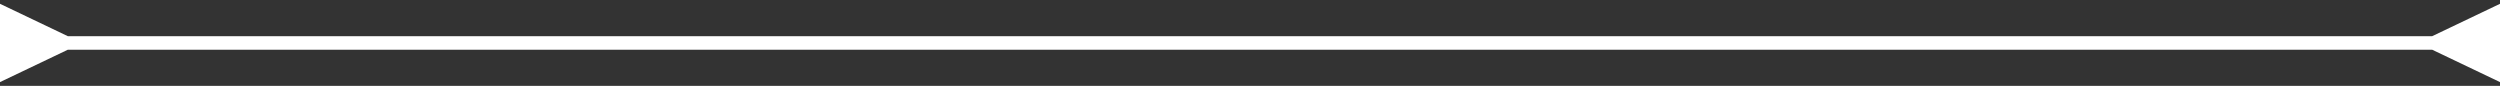 <svg width="553" height="19" viewBox="0 0 553 19" fill="none" xmlns="http://www.w3.org/2000/svg">
<rect x="0" y="0" width="553" height="19" fill="#333333" stroke="none"/>
<path d="M15 8L0 0.84V18.16L15 11V8ZM538 11L553 18.16V0.84L538 8V11ZM13.5 11H539.5V8H13.5V11Z" fill="white"/>
</svg>
